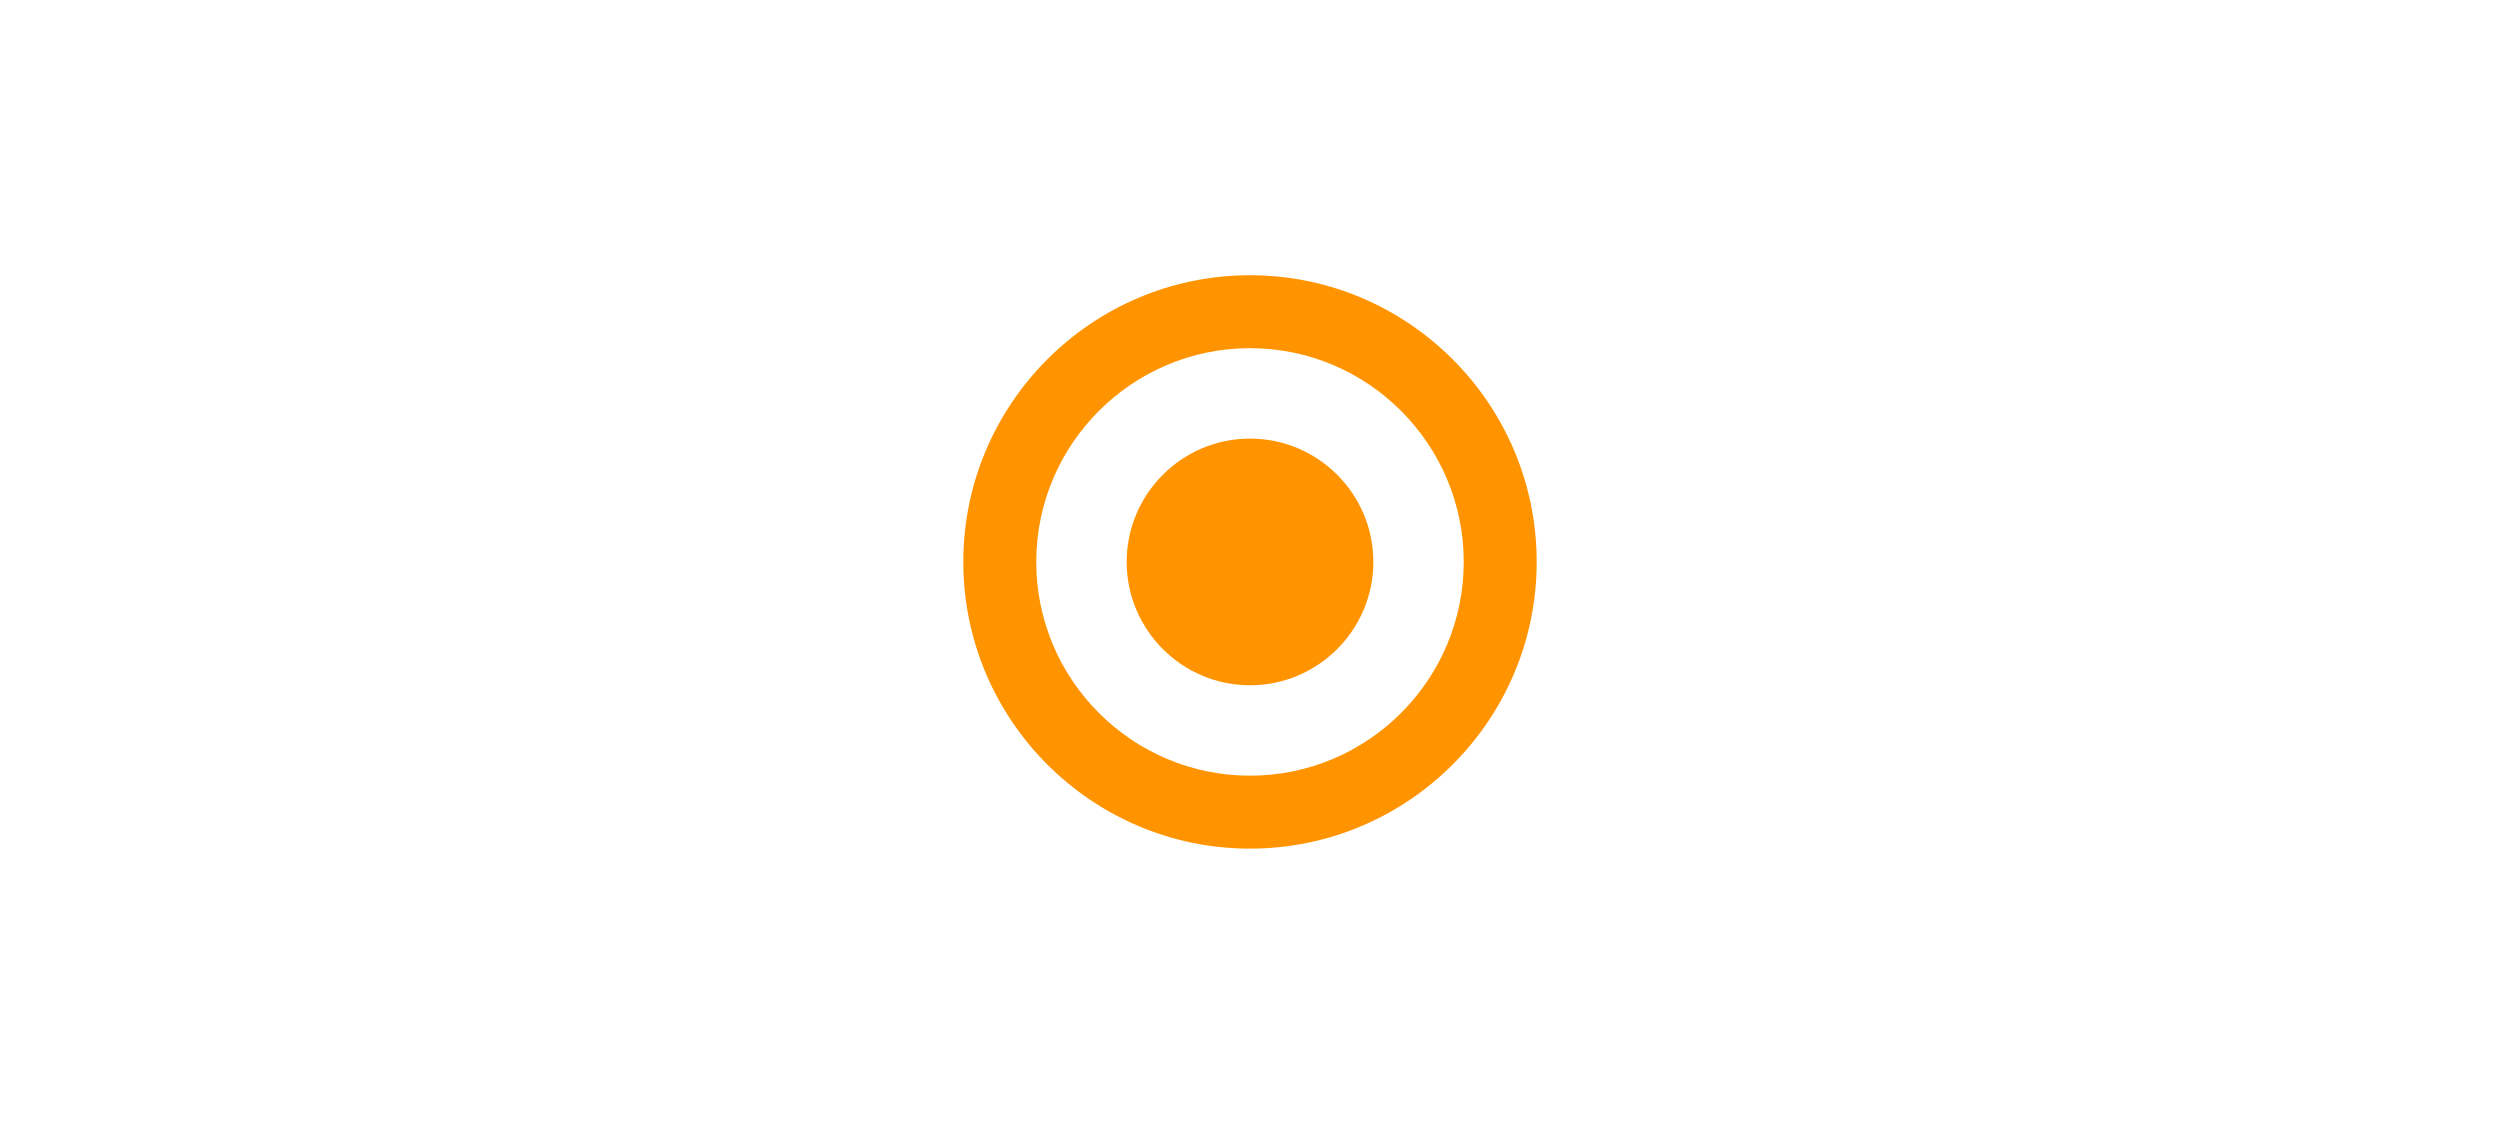 <?xml version="1.0" encoding="utf-8"?>
<!-- Generator: Adobe Illustrator 16.0.0, SVG Export Plug-In . SVG Version: 6.00 Build 0)  -->
<!DOCTYPE svg PUBLIC "-//W3C//DTD SVG 1.1//EN" "http://www.w3.org/Graphics/SVG/1.1/DTD/svg11.dtd">
<svg version="1.1" id="Layer_1" xmlns="http://www.w3.org/2000/svg" xmlns:xlink="http://www.w3.org/1999/xlink" x="0px" y="0px"
	 width="109px" height="49px" viewBox="0 0 109 49" enable-background="new 0 0 109 49" xml:space="preserve">
<g>
	<path fill="#FF9400" d="M54.5,12C47.607,12,42,17.607,42,24.5C42,31.394,47.607,37,54.5,37C61.394,37,67,31.394,67,24.5
		C67,17.607,61.394,12,54.5,12z M54.5,33.819c-5.138,0-9.319-4.18-9.319-9.319c0-5.138,4.181-9.319,9.319-9.319
		s9.319,4.181,9.319,9.319S59.638,33.819,54.5,33.819z"/>
	<path fill="#FF9400" d="M54.5,19.123c-2.967,0-5.377,2.413-5.377,5.377c0,2.964,2.413,5.378,5.377,5.378
		c2.964,0,5.378-2.414,5.378-5.378C59.878,21.533,57.464,19.123,54.5,19.123z"/>
</g>
</svg>
